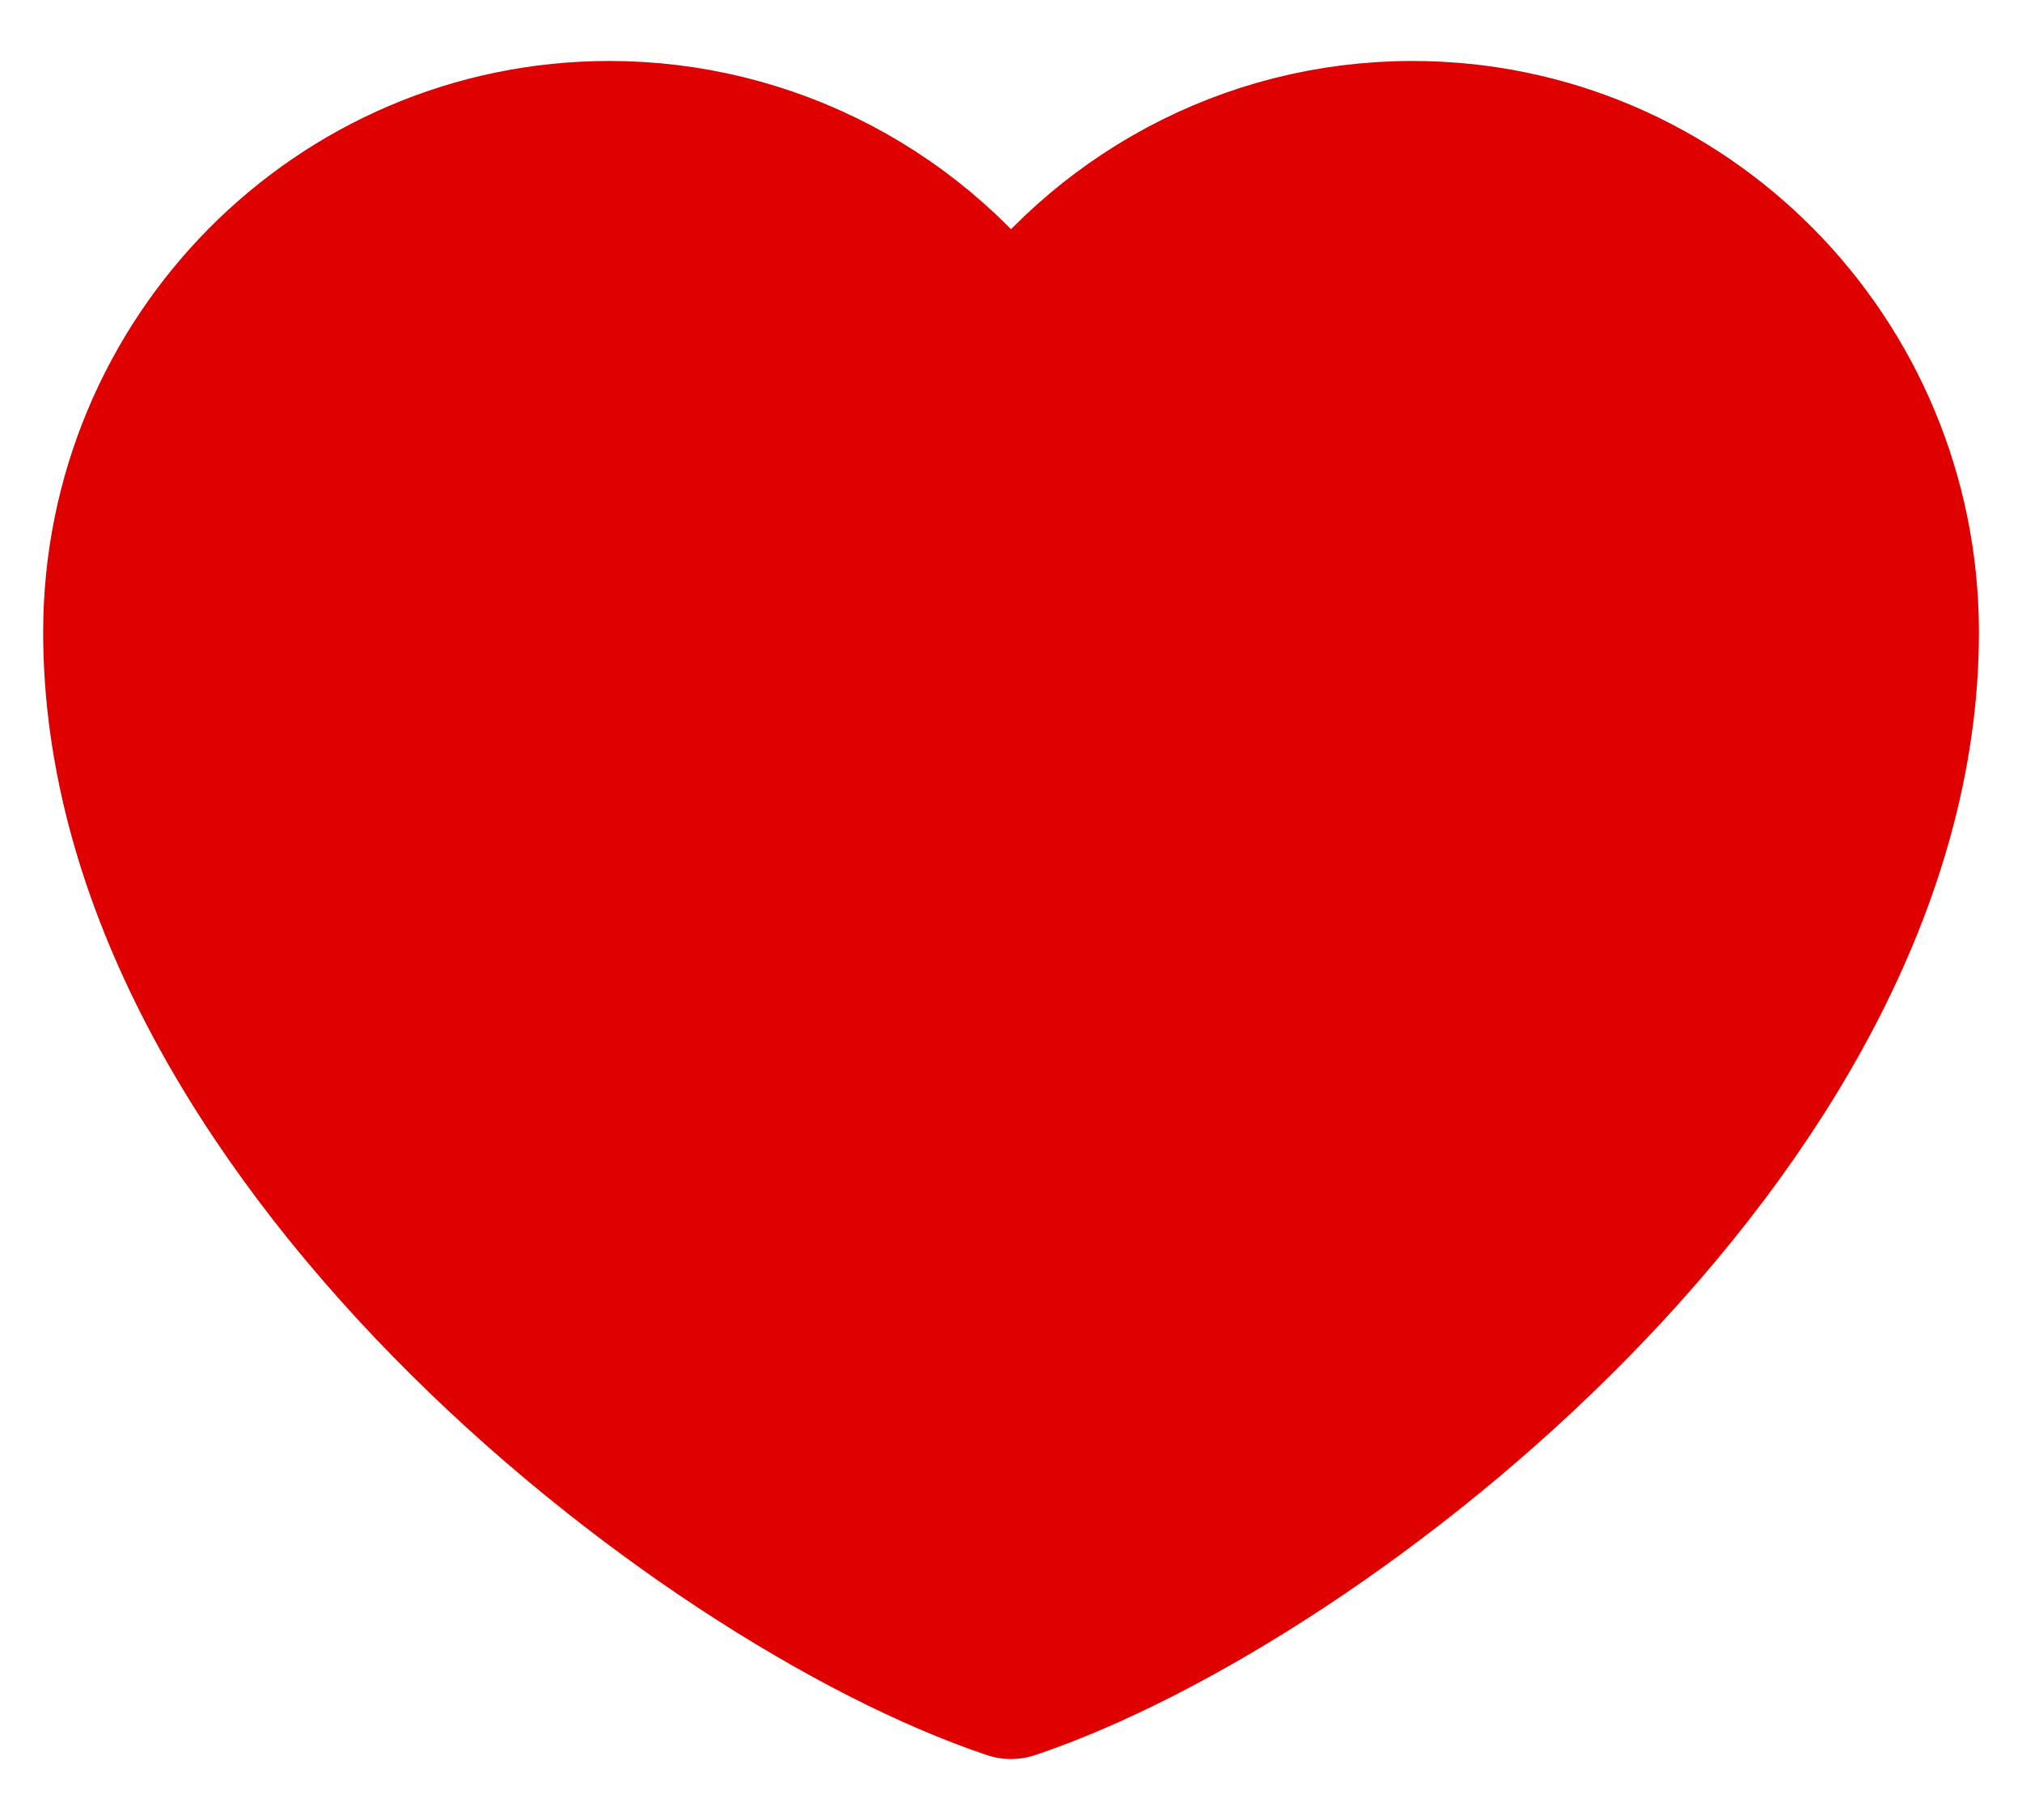 <svg width="20" height="18" viewBox="0 0 20 18" fill="none" xmlns="http://www.w3.org/2000/svg">
<path d="M6.029 1.353C3.349 1.353 1.177 3.547 1.177 6.254C1.177 11.155 6.912 15.611 10 16.647C13.088 15.611 18.824 11.155 18.824 6.254C18.824 3.547 16.651 1.353 13.971 1.353C12.329 1.353 10.878 2.176 10 3.436C9.552 2.792 8.958 2.267 8.267 1.904C7.576 1.542 6.808 1.353 6.029 1.353Z" fill="#DF0000" stroke="#DF0000" stroke-width="1.5" stroke-linecap="round" stroke-linejoin="round"/>
</svg>
